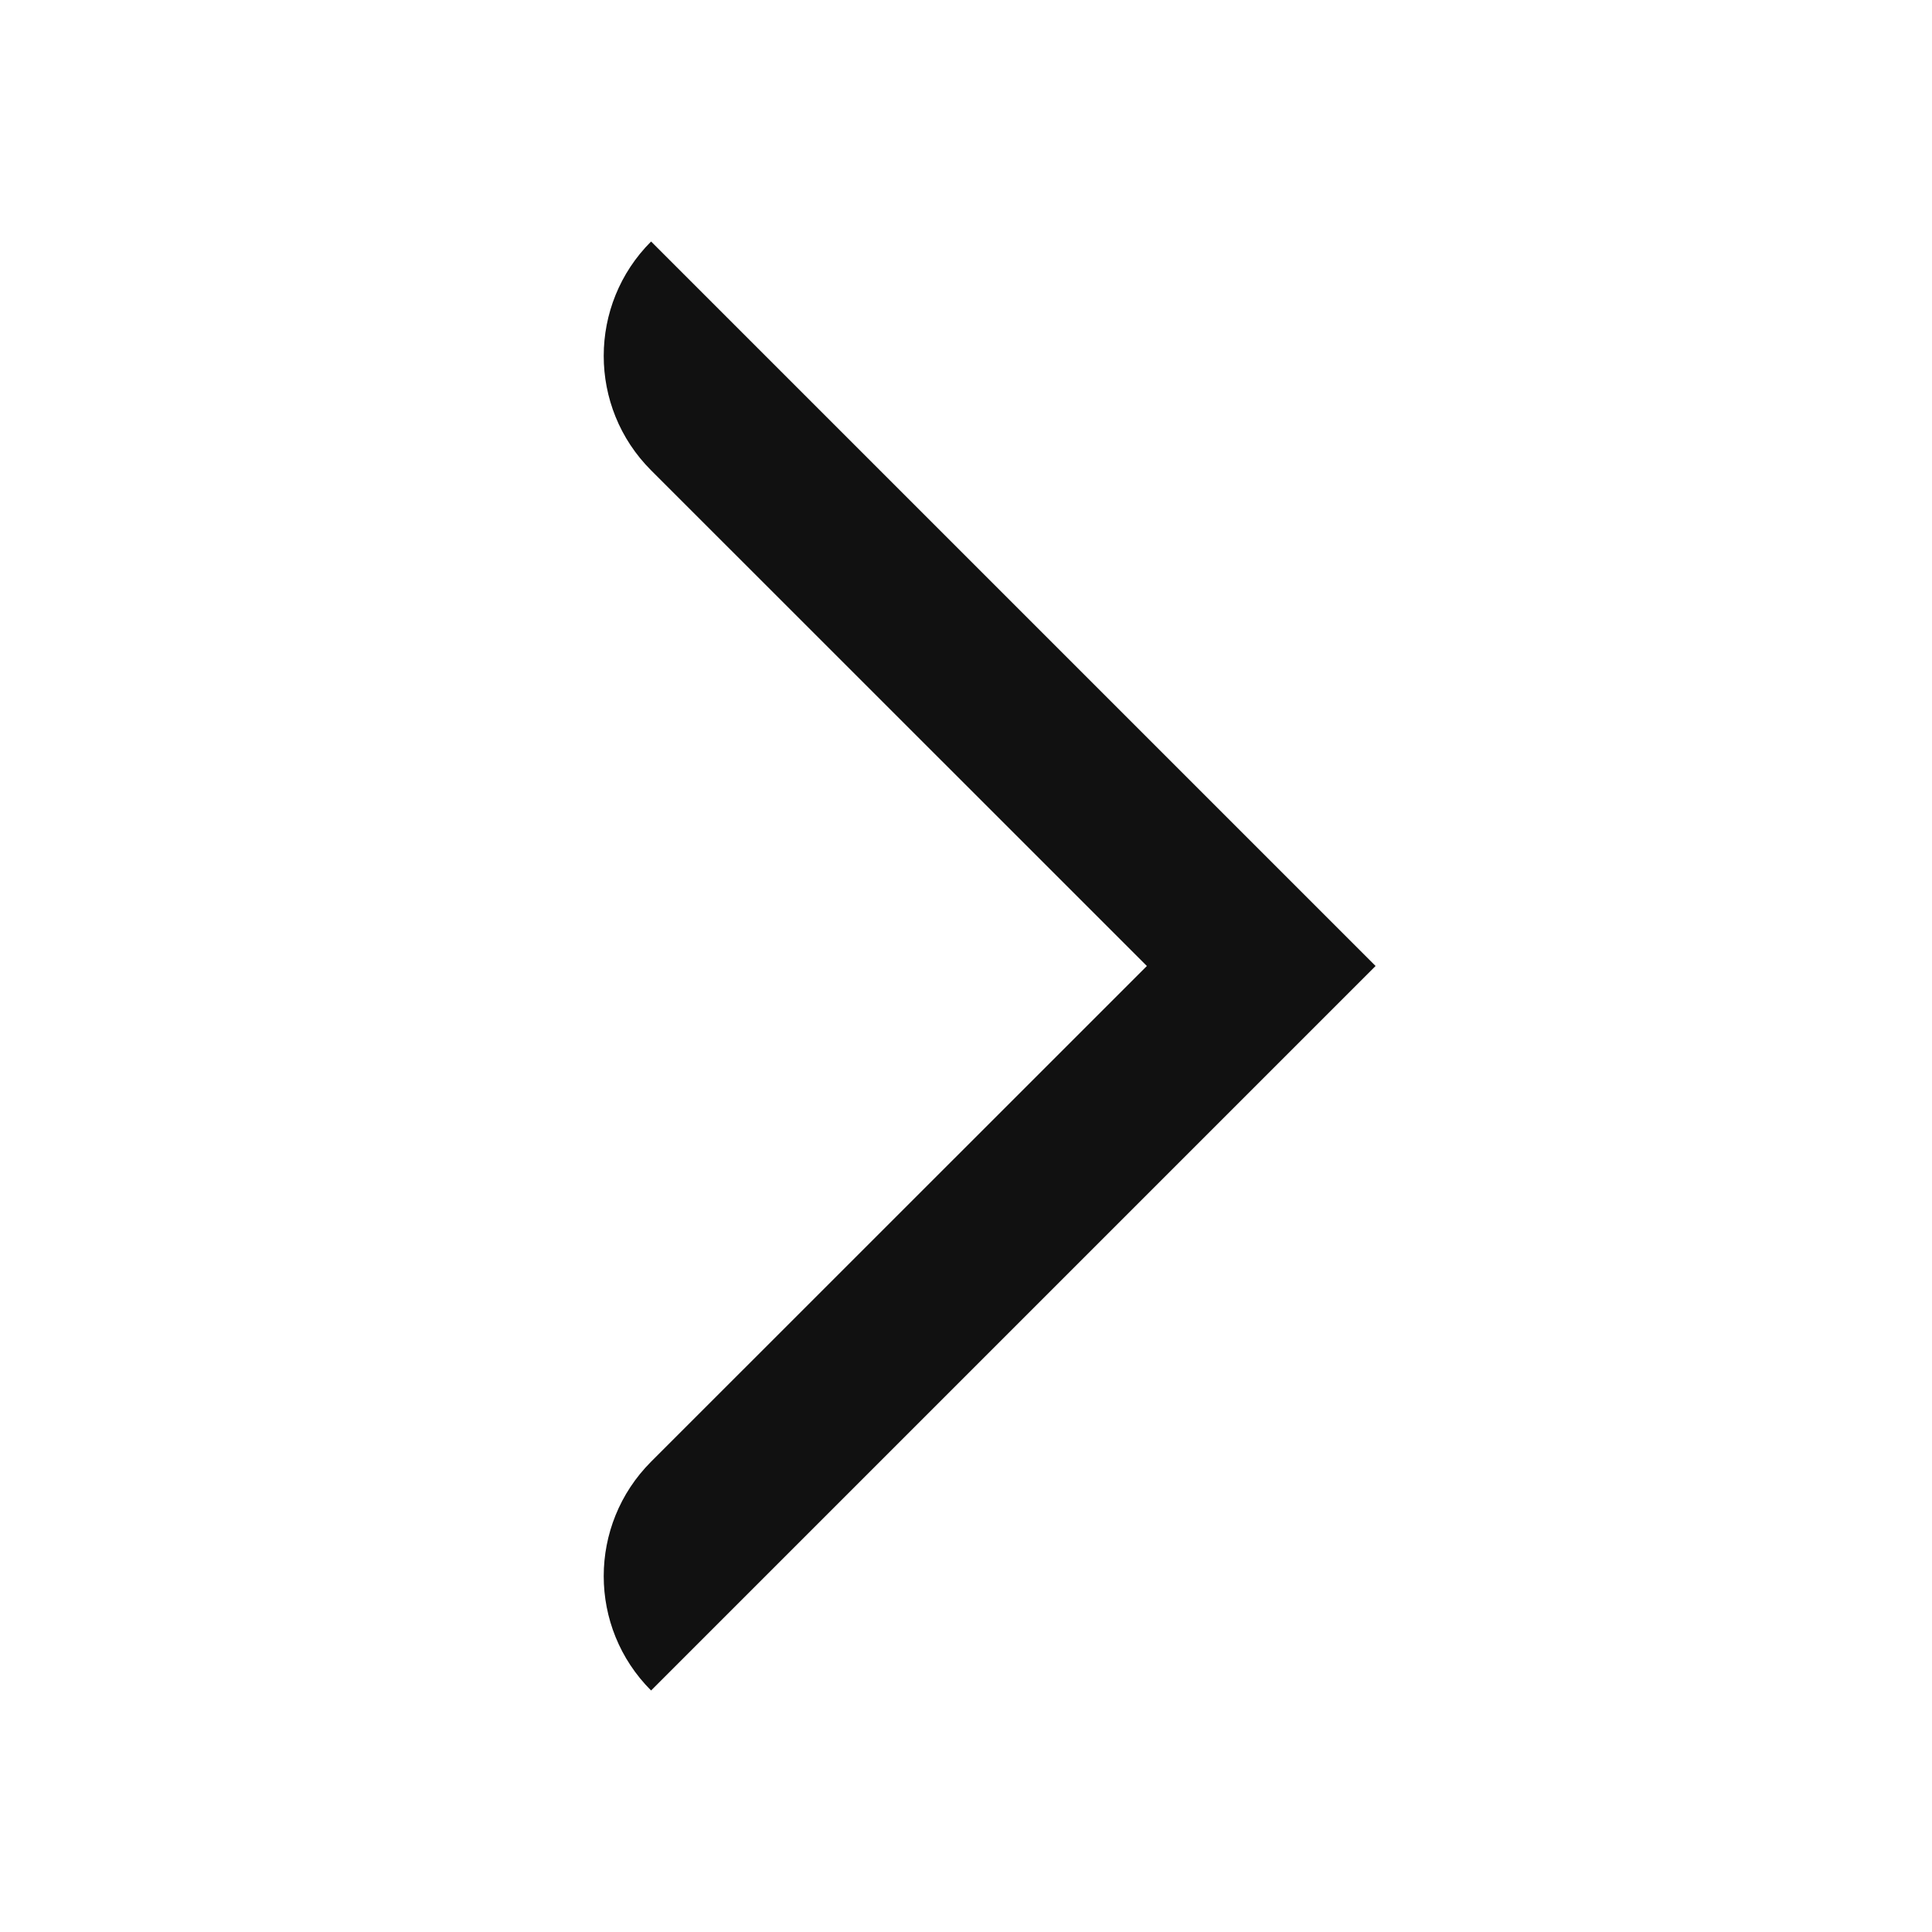 <svg width="16" height="16" viewBox="0 0 16 16" fill="none" xmlns="http://www.w3.org/2000/svg">
<path d="M5.392 12.105C4.869 12.629 4.869 13.477 5.392 14L11.392 8L5.392 2C4.869 2.523 4.869 3.372 5.392 3.895L9.498 8L5.392 12.105Z" fill="#111111"/>
</svg>
